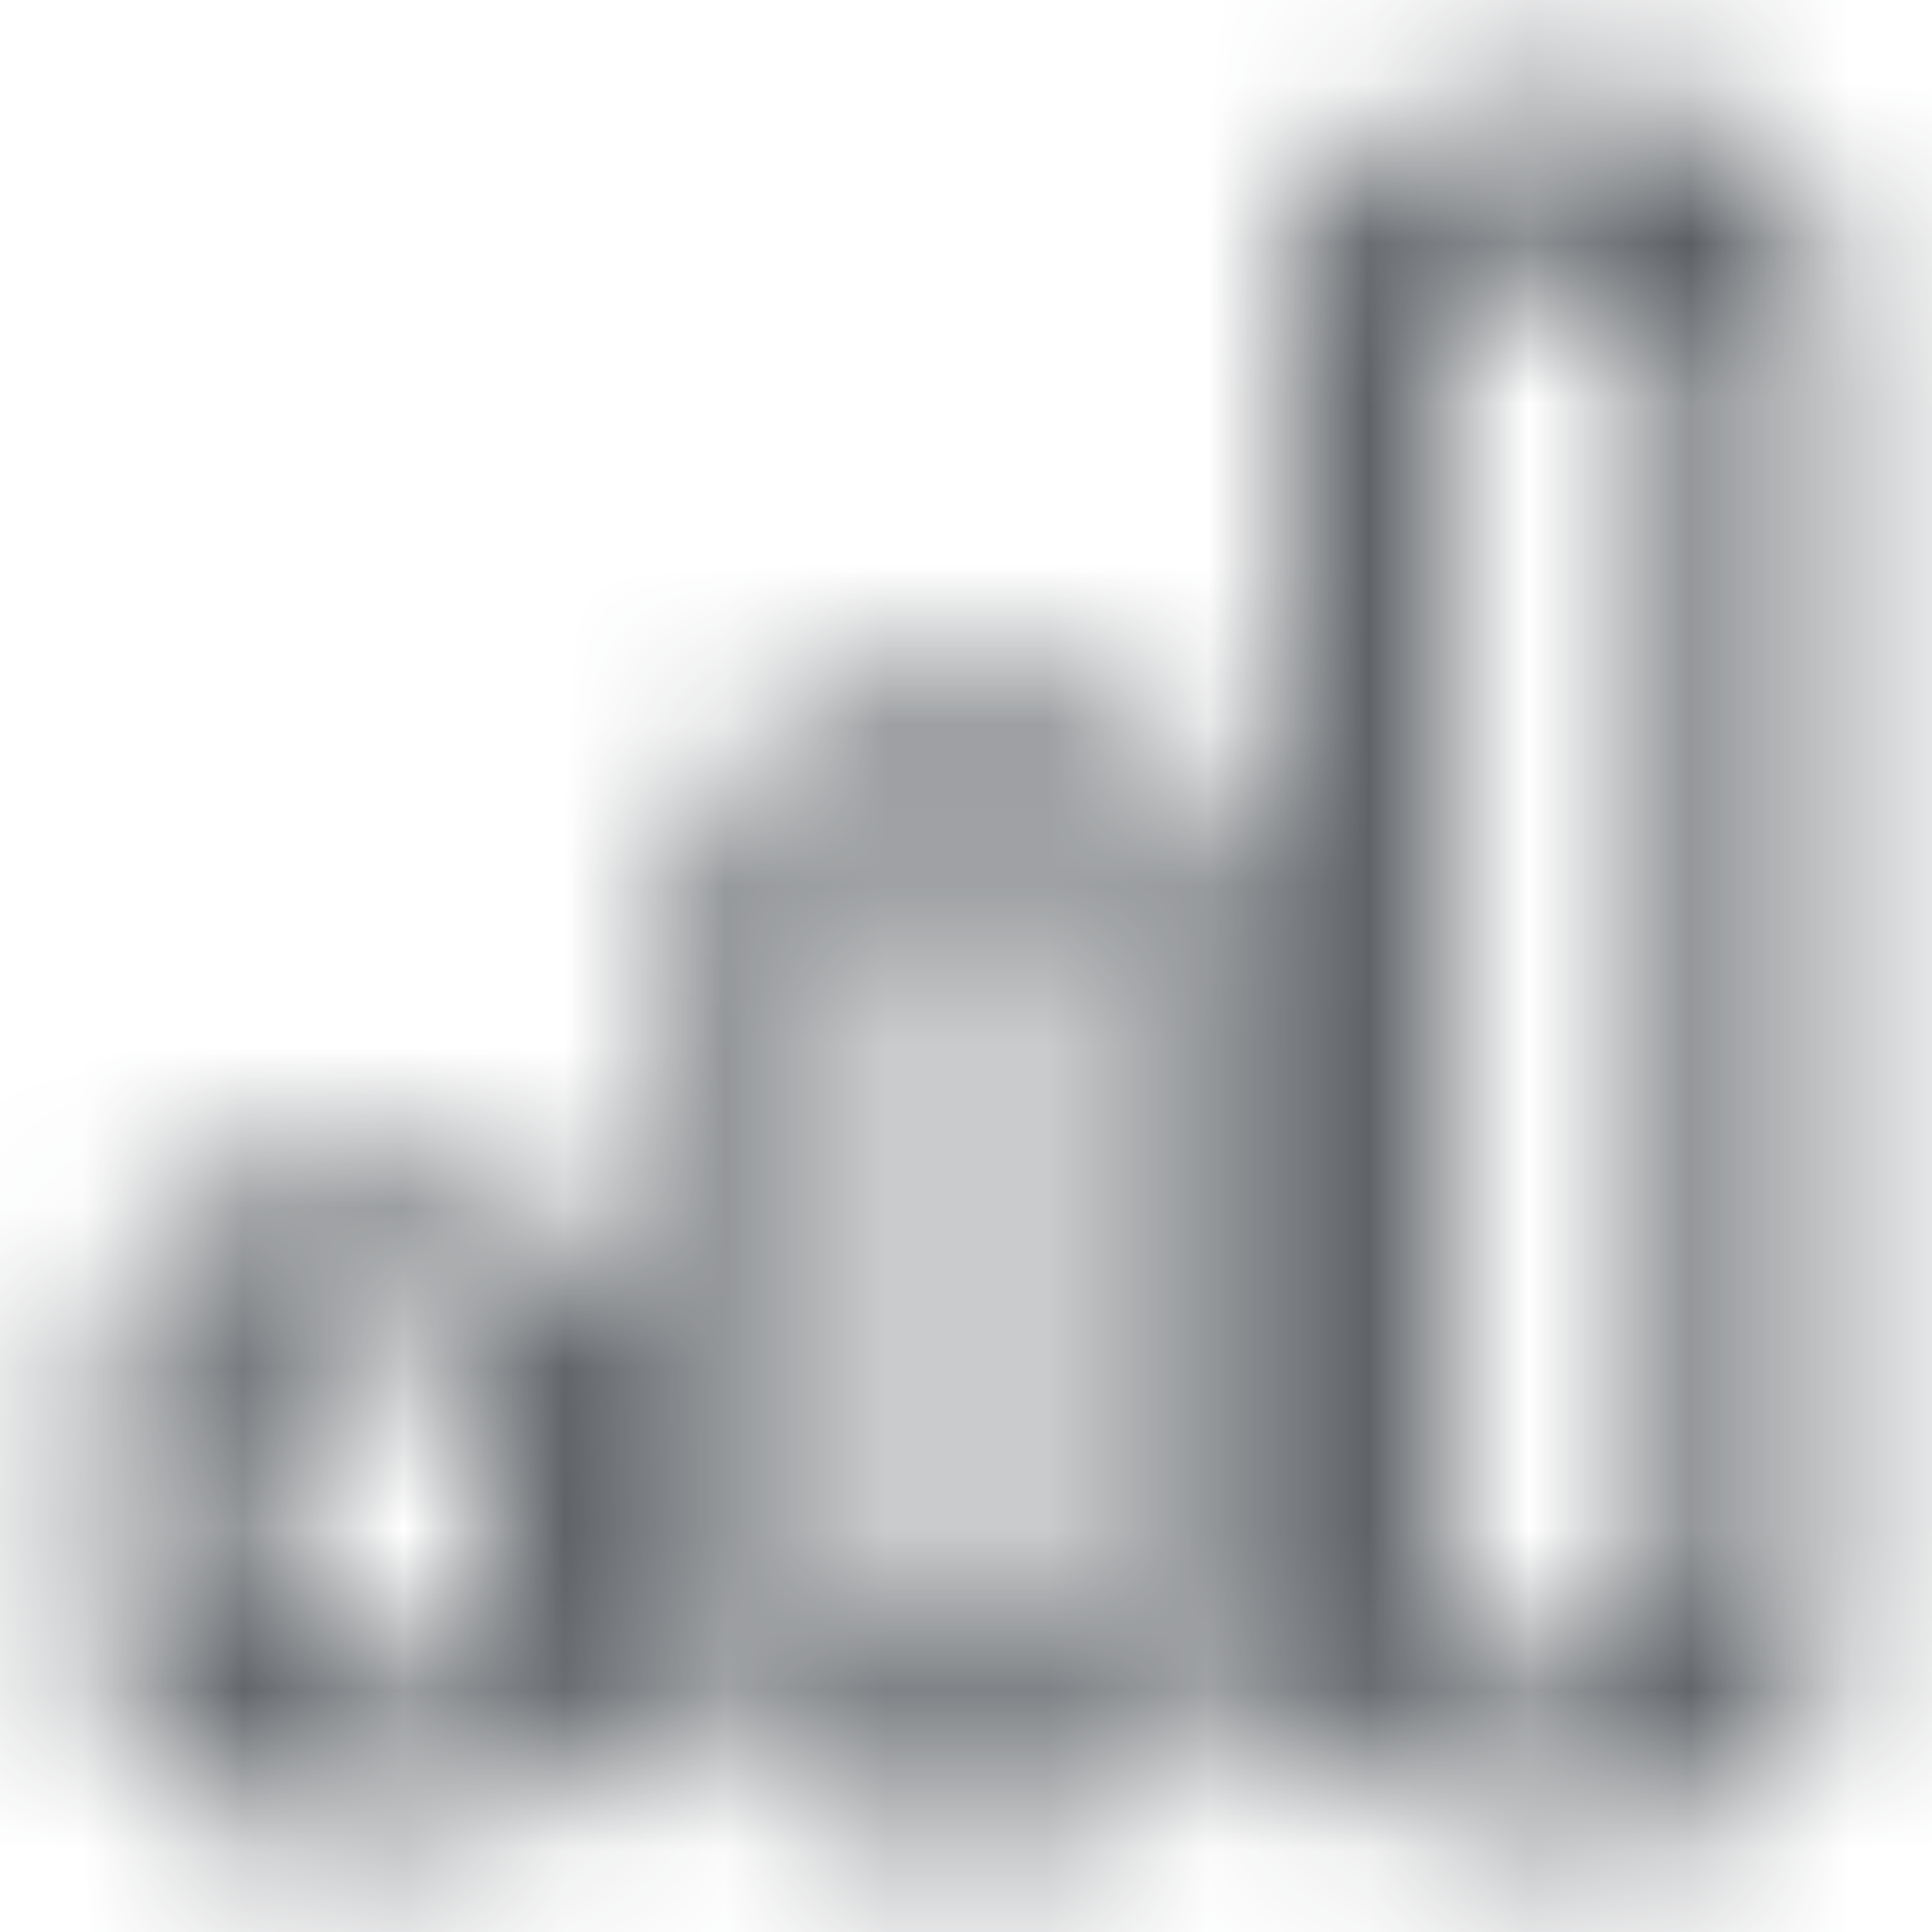 <svg width="12" height="12" viewBox="0 0 12 12" fill="none" xmlns="http://www.w3.org/2000/svg">
<mask id="mask0_303_24945" style="mask-type:alpha" maskUnits="userSpaceOnUse" x="0" y="0" width="12" height="12">
<path fill-rule="evenodd" clip-rule="evenodd" d="M3 8.25H1.5V10.5H3V8.25ZM6.75 5.25H5.25V10.5H6.75V5.25ZM10.5 1.5L9 1.5V10.5H10.5V1.5ZM9 0.75C8.586 0.75 8.25 1.086 8.25 1.5V10.5C8.25 10.914 8.586 11.25 9 11.25H10.5C10.914 11.25 11.25 10.914 11.25 10.5V1.5C11.25 1.086 10.914 0.75 10.5 0.75H9ZM4.5 5.25C4.5 4.836 4.836 4.5 5.25 4.5H6.75C7.164 4.5 7.5 4.836 7.5 5.25V10.5C7.5 10.914 7.164 11.25 6.75 11.25H5.25C4.836 11.25 4.5 10.914 4.5 10.5V5.25ZM0.75 8.25C0.75 7.836 1.086 7.5 1.5 7.5H3C3.414 7.5 3.75 7.836 3.75 8.25V10.5C3.75 10.914 3.414 11.25 3 11.25H1.5C1.086 11.25 0.75 10.914 0.75 10.5V8.25Z" fill="black"/>
</mask>
<g mask="url(#mask0_303_24945)">
<rect width="12" height="12" fill="#2A2F35"/>
</g>
</svg>
